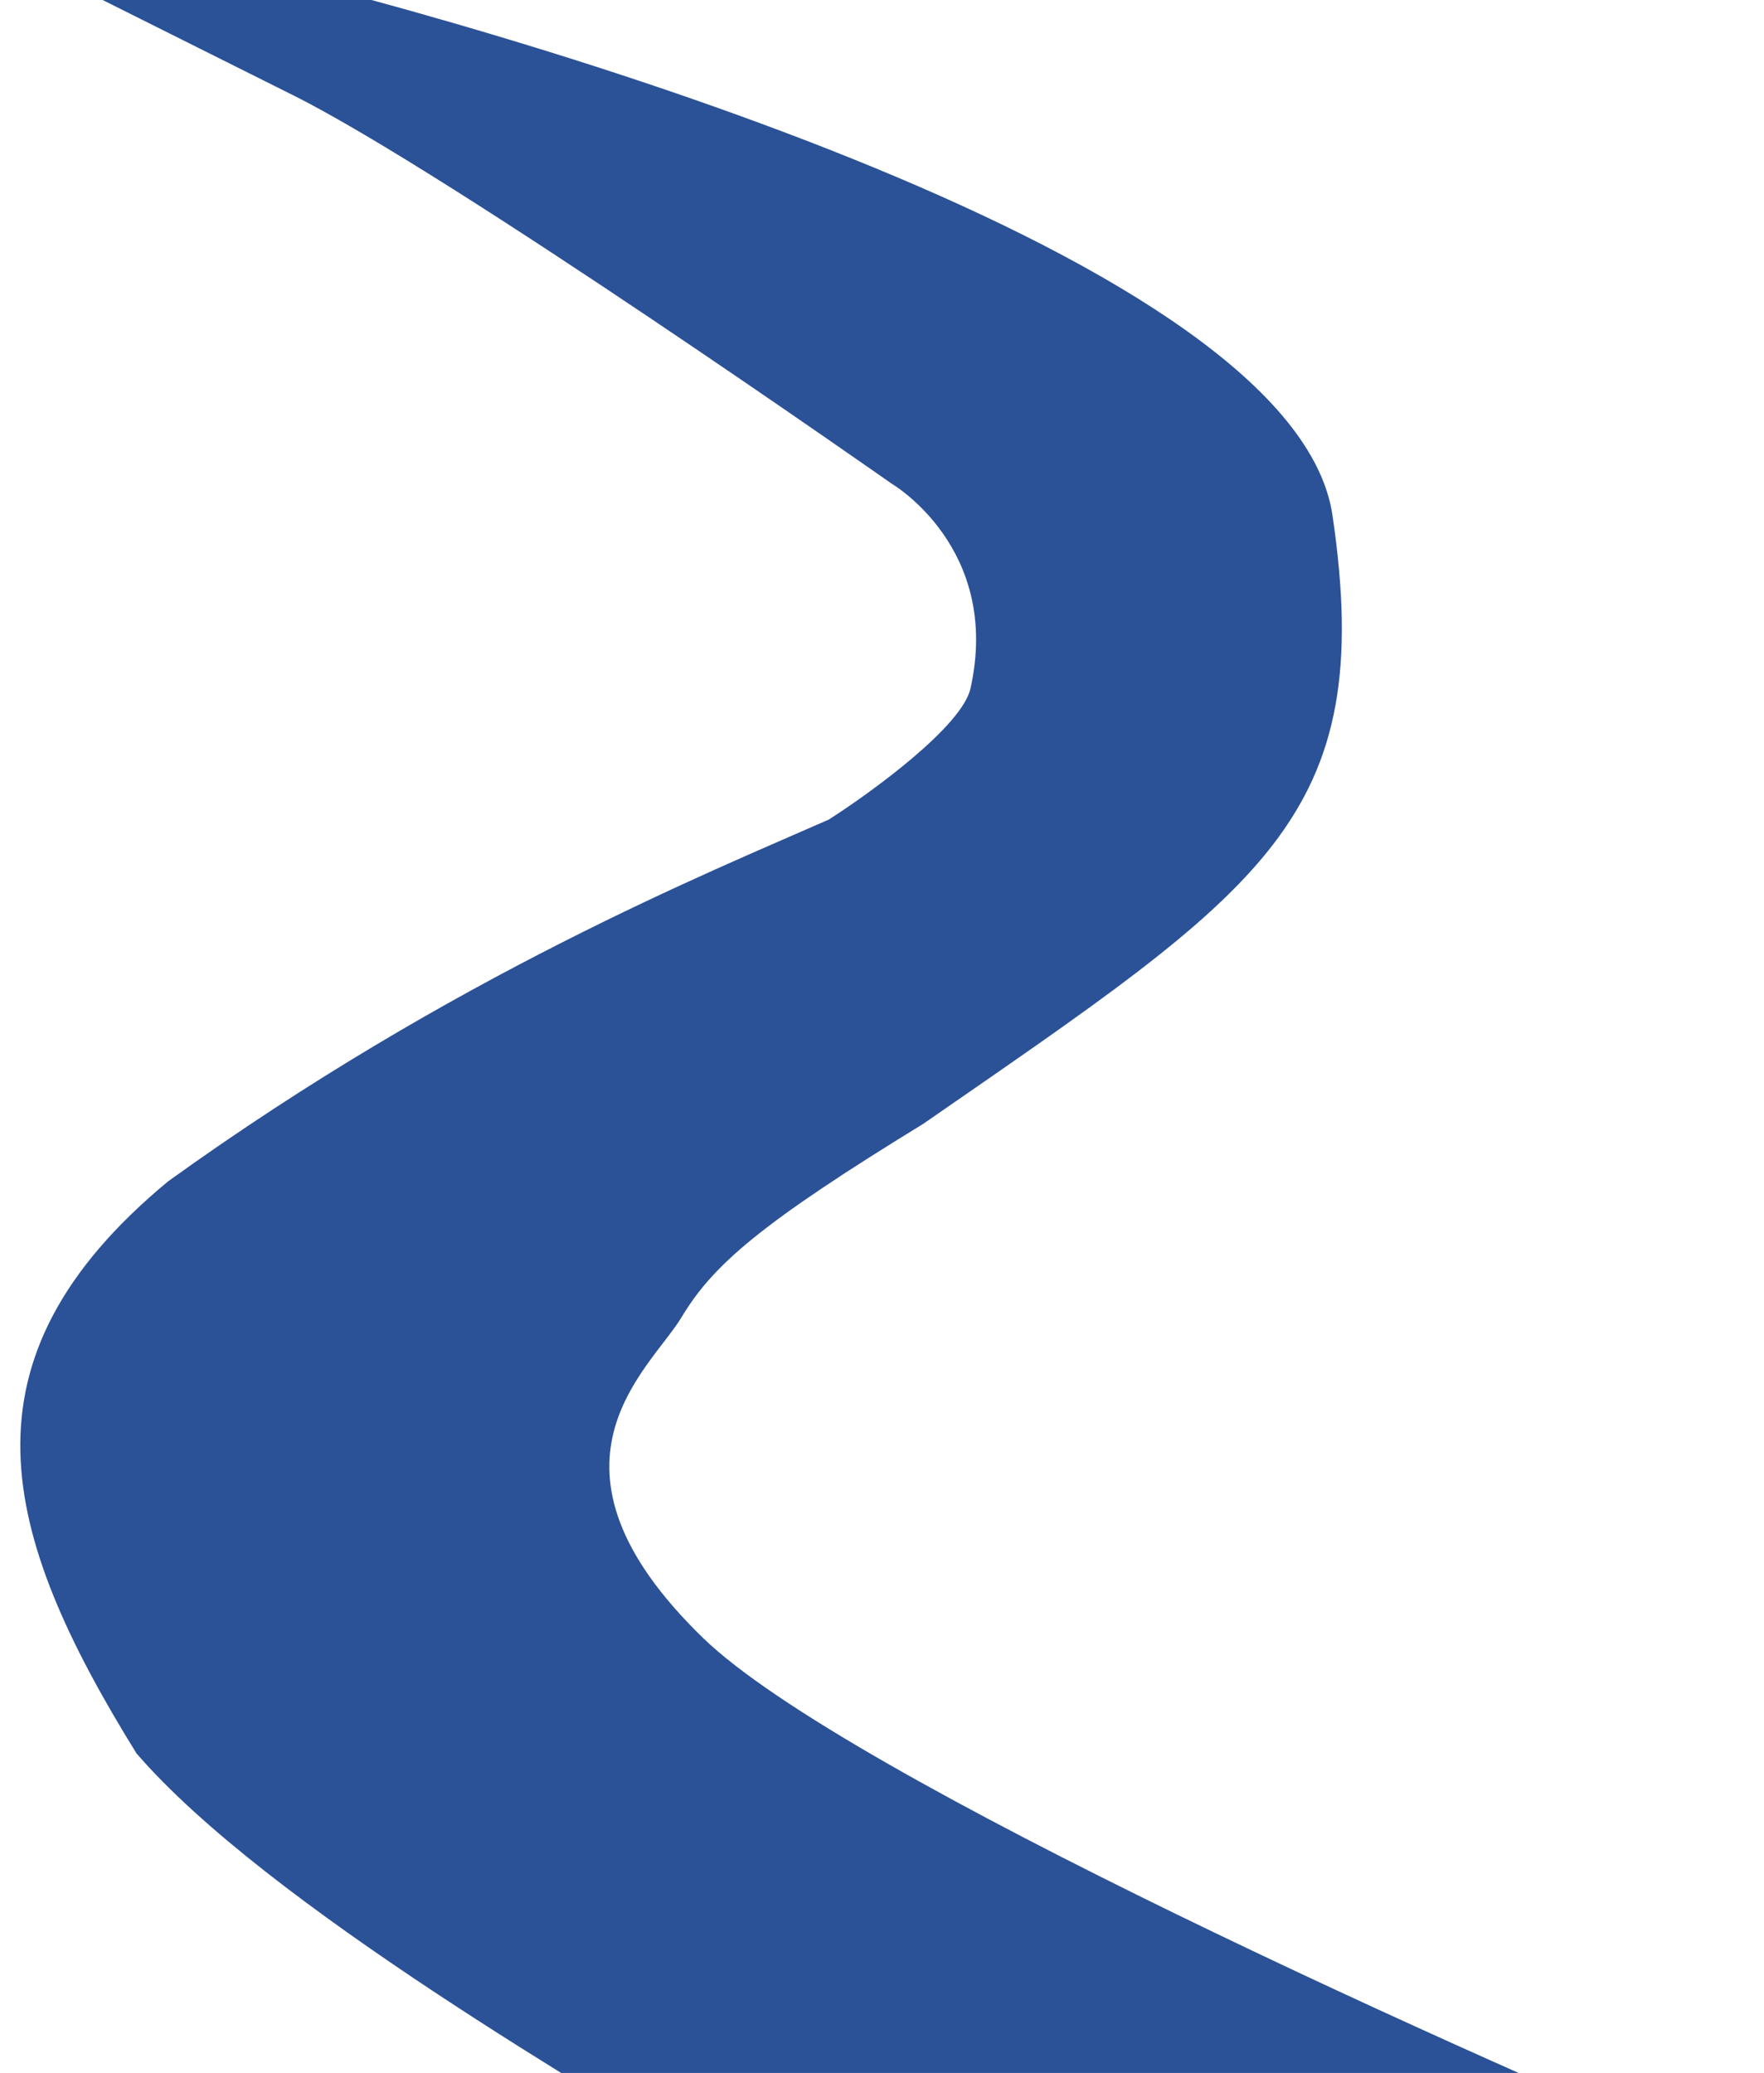 <svg width="725" height="852" viewBox="0 0 725 852" fill="none" xmlns="http://www.w3.org/2000/svg">
<path d="M547.644 211.781C532.121 106.563 219.929 13.419 69.008 -21.078H0.016L120.753 39.293C185.433 71.634 366.539 198.844 366.539 198.844C366.539 198.844 411.707 225.203 398.879 282.932C395.429 298.456 358.633 325.336 340.666 336.835C291.797 358.396 186.296 401.087 69.008 485.606C-19.389 558.914 0.016 630.065 56.072 720.621C109.541 782.717 246.52 861.487 301.858 895.266H724.438C603.701 844.957 347.566 730.108 288.922 673.187C215.617 602.036 267.197 562.936 280.133 541.375C293.069 519.814 312.638 502.855 379.475 461.889C519.616 364.864 566.094 336.835 547.644 211.781Z" fill="#2B5197"/>
</svg>
